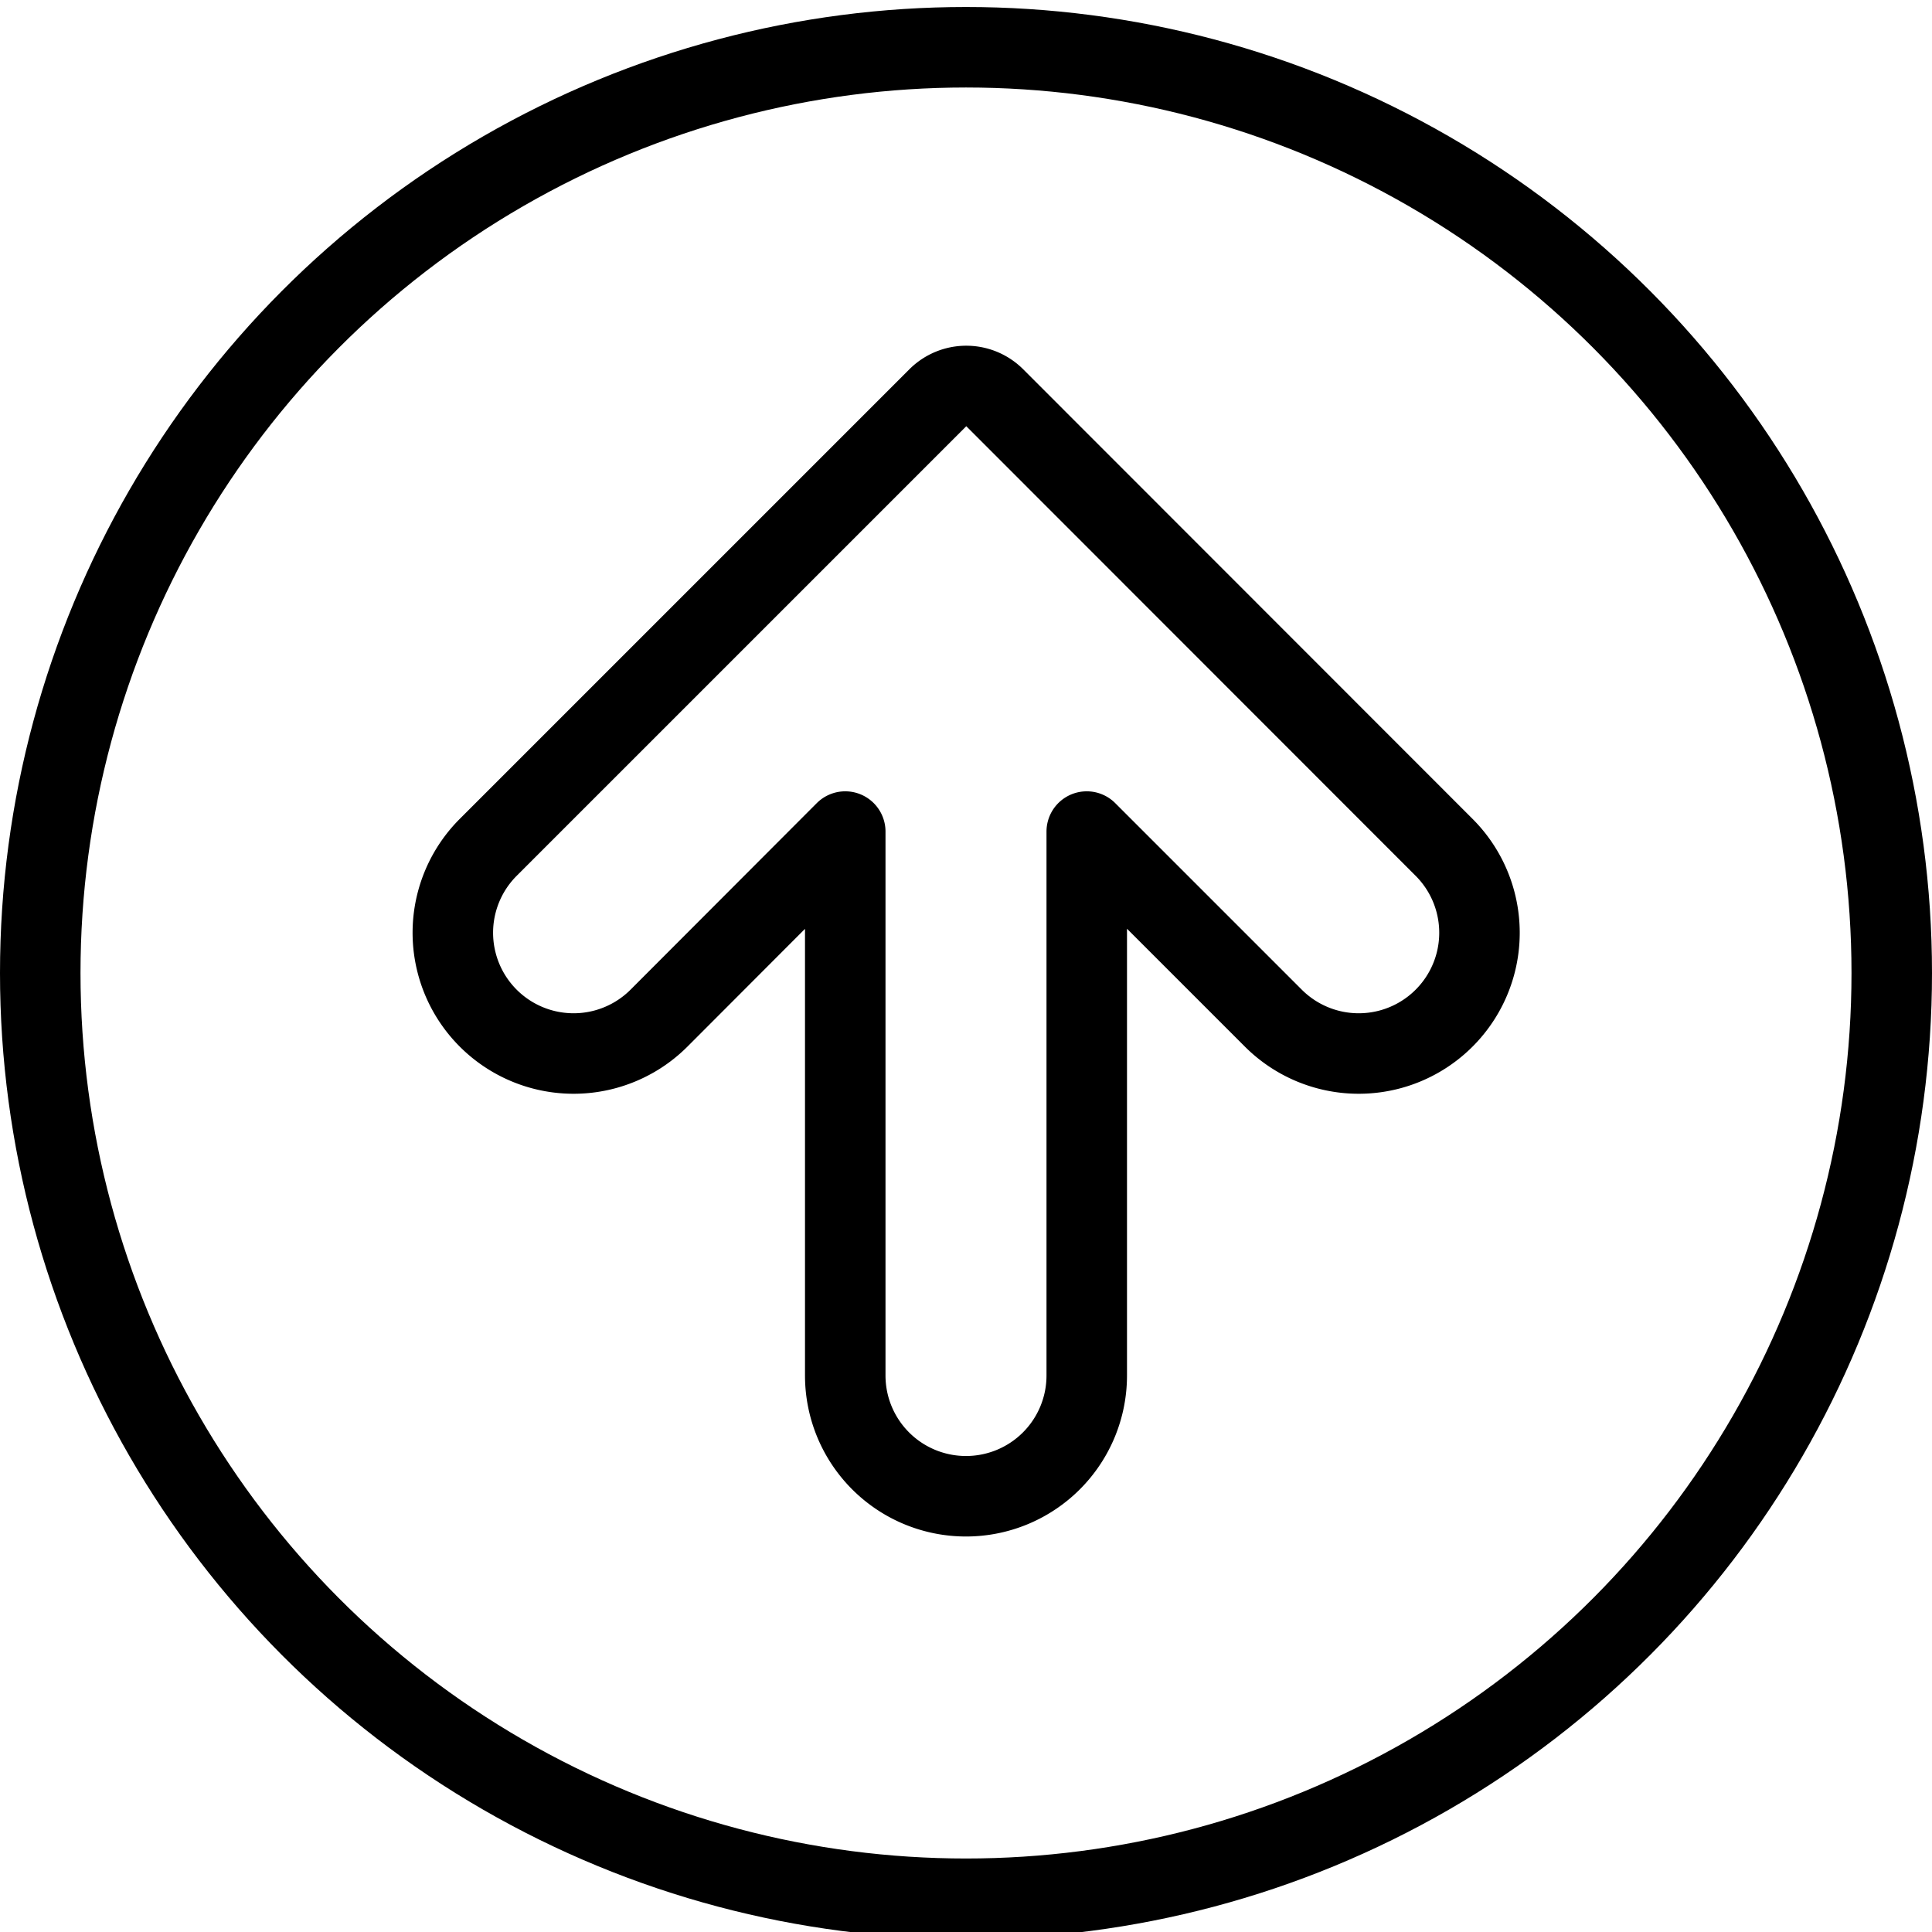 <svg id="Light" xmlns="http://www.w3.org/2000/svg" viewBox="0 0 24 24"><defs><style>.cls-1{fill:none;stroke:#000;stroke-linecap:round;stroke-linejoin:round;}</style></defs><title>arrow-thick-circle-up-2</title><circle class="cls-1" cx="12" cy="12.087" r="11.5"/><path class="cls-1" d="M12,18.587a1.5,1.5,0,0,0,1.5-1.5V10.33l2.318,2.318a1.5,1.5,0,1,0,2.121-2.122L12.357,4.941a.5.5,0,0,0-.707,0L6.065,10.526a1.5,1.5,0,0,0,2.121,2.122L10.5,10.33v6.757A1.5,1.5,0,0,0,12,18.587Z"/></svg>